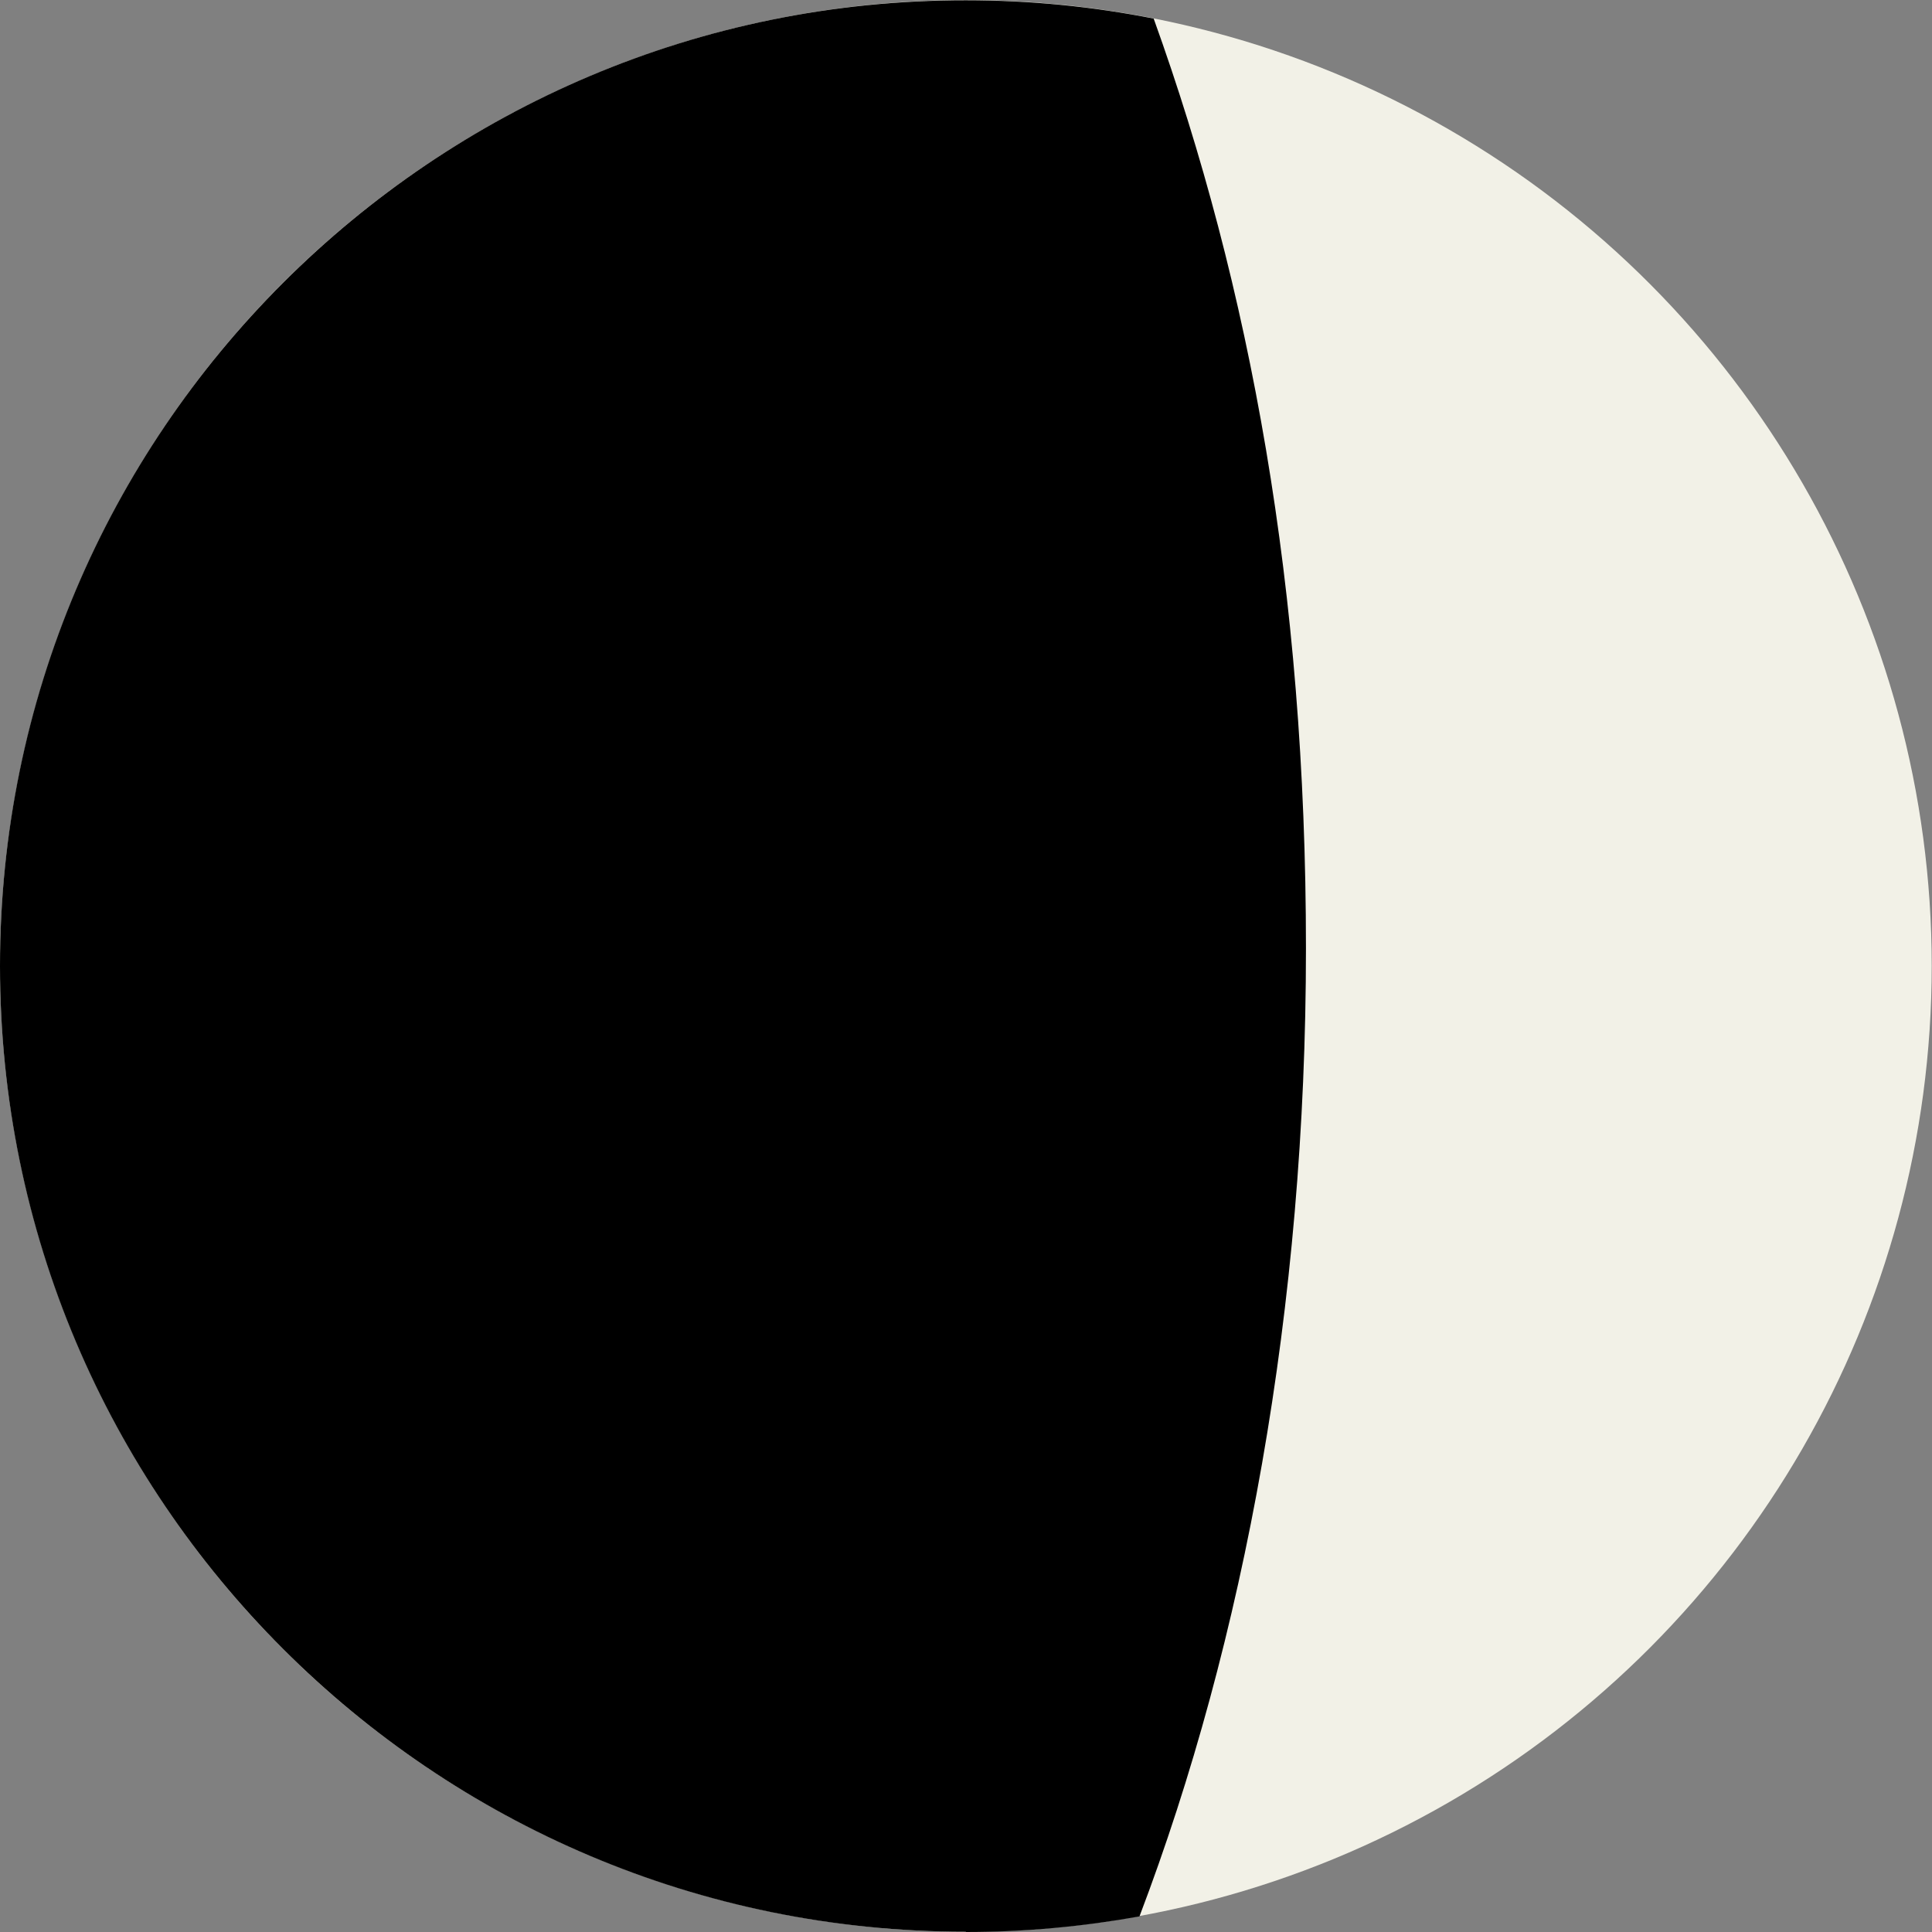 <?xml version="1.0" encoding="UTF-8"?>
<svg id="Layer_2" xmlns="http://www.w3.org/2000/svg" version="1.1" viewBox="0 0 706.7 706.7">
  <rect x="0" y="0" width="706.7" height="706.7" fill="#808080" stroke="none"/>
  <!-- Generator: Adobe Illustrator 29.4.0, SVG Export Plug-In . SVG Version: 2.1.0 Build 152)  -->
  <defs>
    <style>
      .st0 {
        fill: #f2f1e7;
      }
    </style>
  </defs>
  <g id="Layer_1-2">
    <g>
      <circle class="st0" cx="353.3" cy="353.3" r="353.3"/>
      <path d="M353.3,706.7c21.7,0,42.9-2,63.5-5.7,38.4-101,60.9-222.9,60.9-354.1s-20.4-242-55.7-340.1c-22.2-4.4-45.2-6.7-68.7-6.7C158.2,0,0,158.2,0,353.3s158.2,353.3,353.3,353.3Z"/>
    </g>
  </g>
</svg>